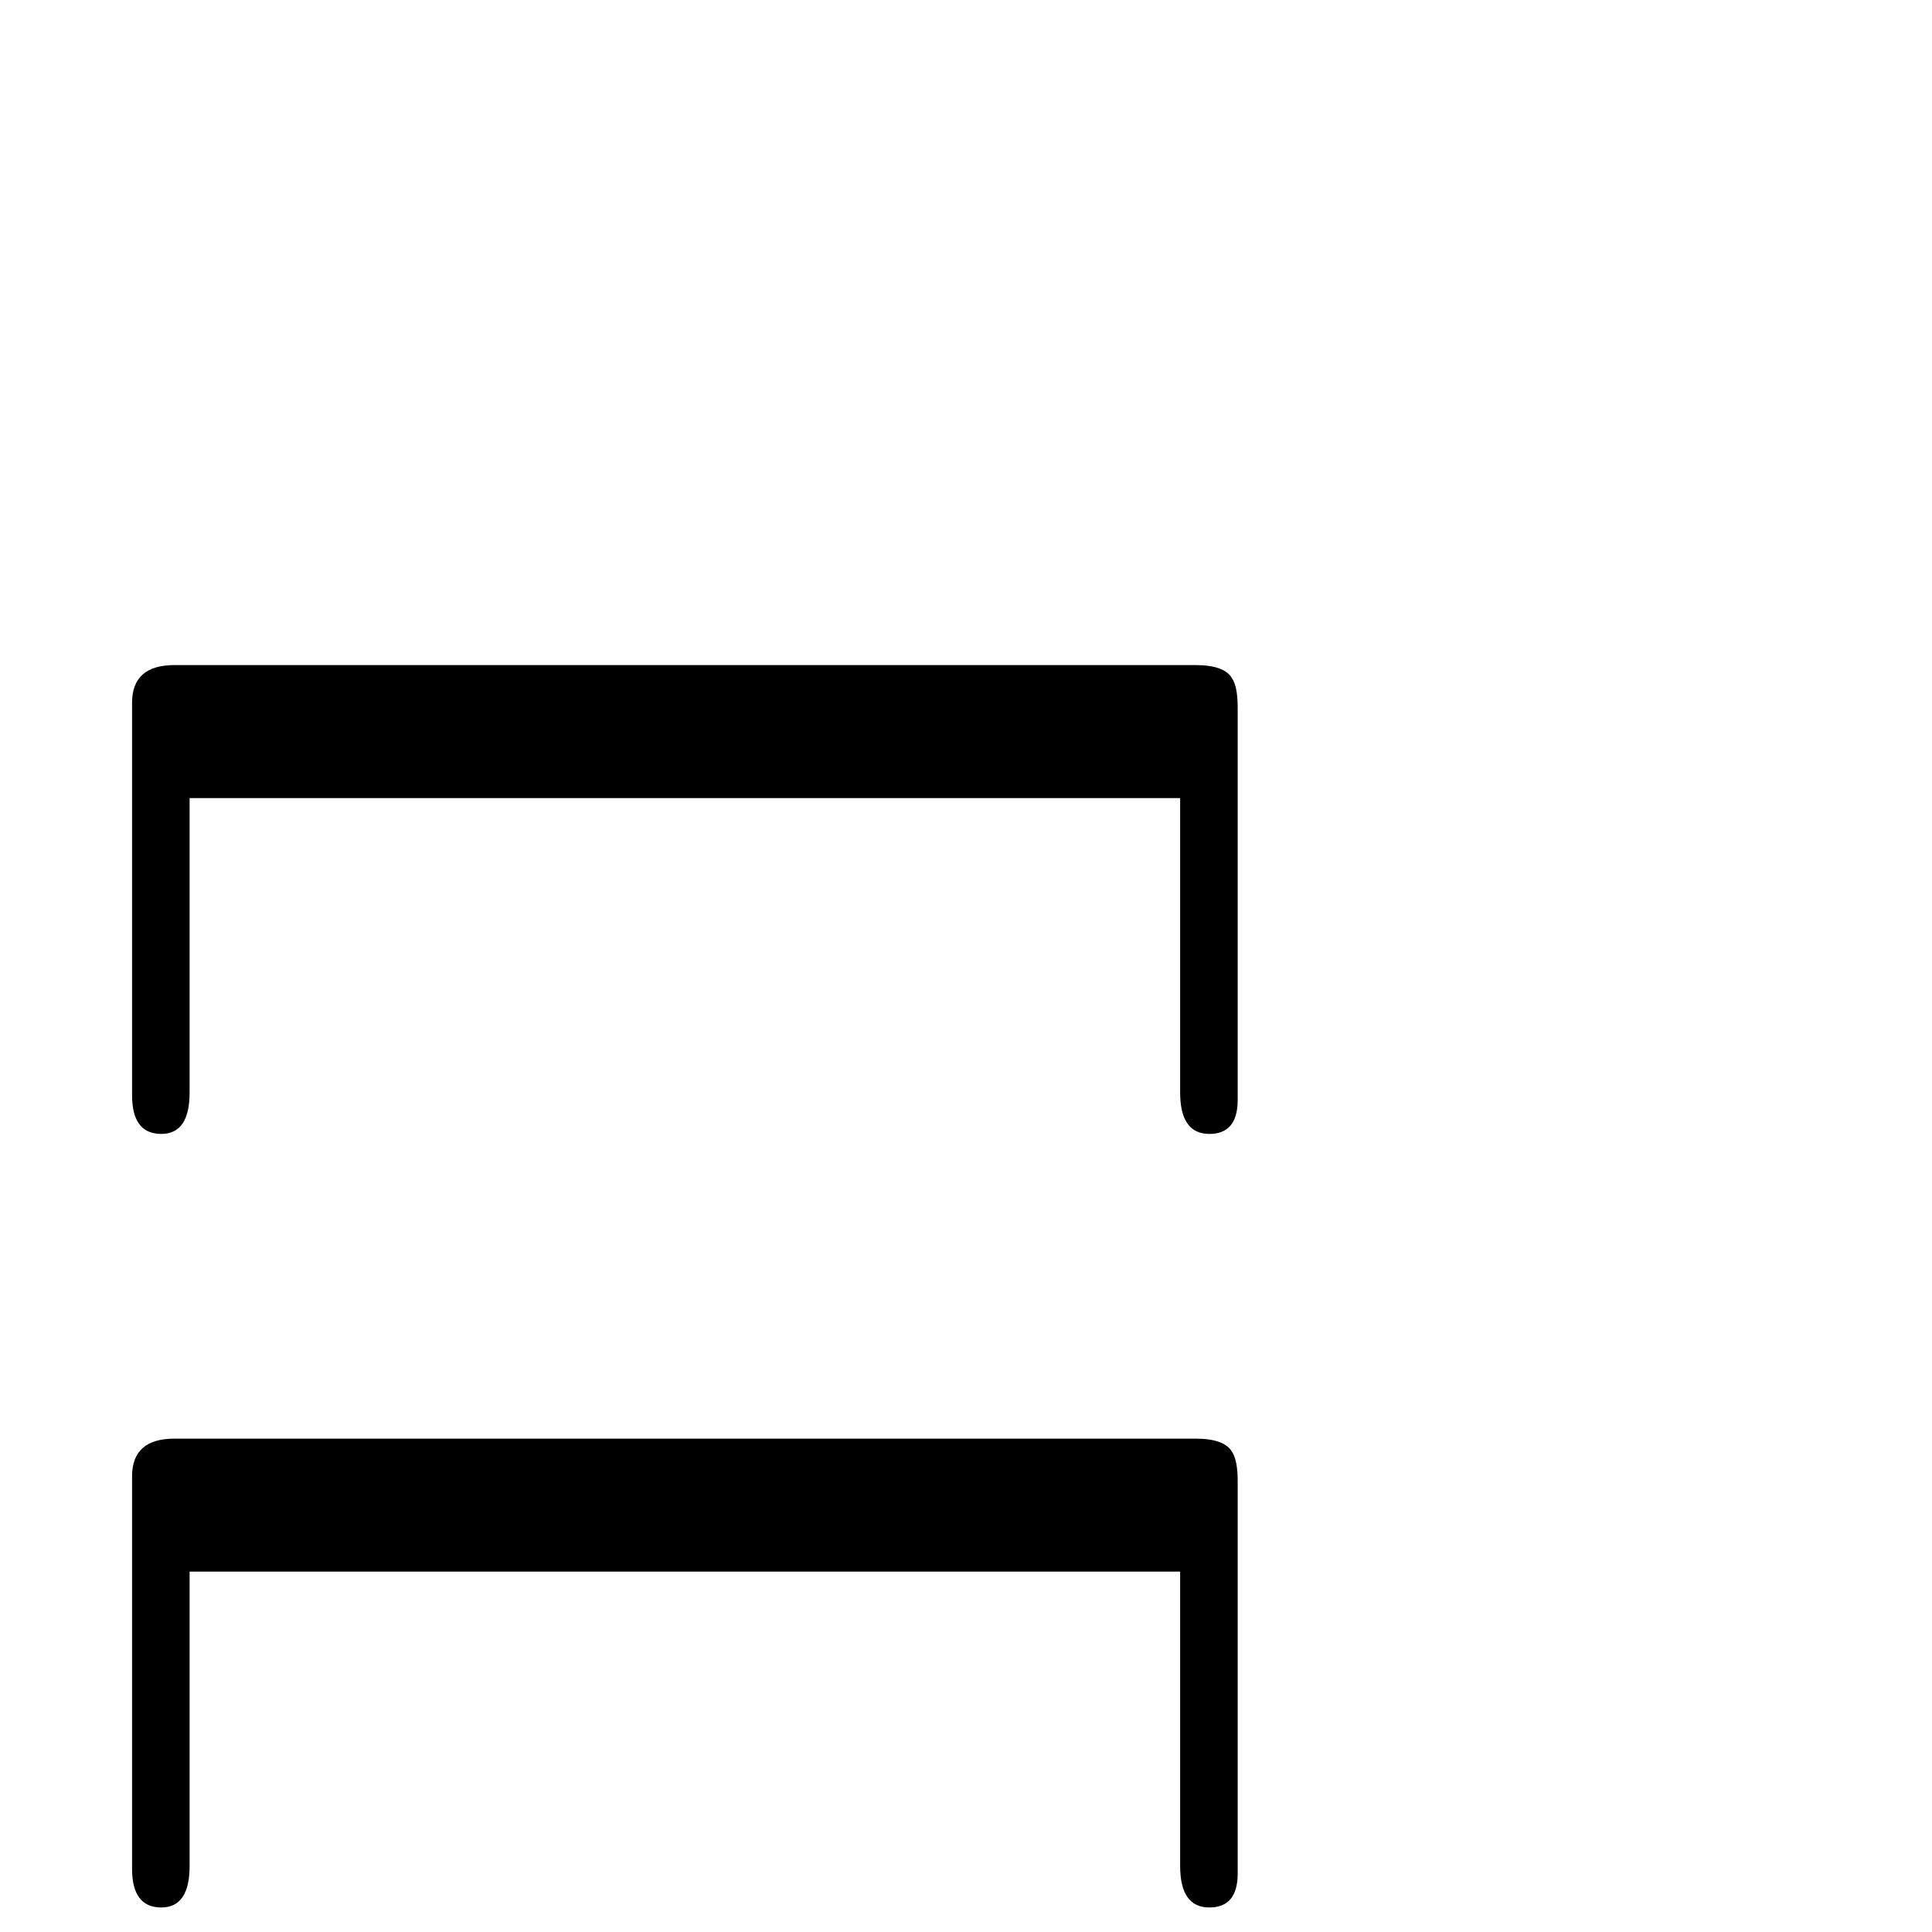 <?xml version="1.0" standalone="no"?>
<!DOCTYPE svg PUBLIC "-//W3C//DTD SVG 1.1//EN" "http://www.w3.org/Graphics/SVG/1.1/DTD/svg11.dtd" >
<svg viewBox="0 -442 2048 2048">
  <g transform="matrix(1 0 0 -1 0 1606)">
   <path fill="currentColor"
d="M1312 882q0 -36 -30 -36q-31 0 -31 44v312h-1050v-312q0 -44 -30 -44q-31 0 -31 41v416q0 40 45 40h1082q31 0 39 -14q6 -9 6 -31v-416zM1312 62q0 -36 -30 -36q-31 0 -31 44v312h-1050v-312q0 -44 -30 -44q-31 0 -31 41v416q0 40 45 40h1082q31 0 39 -14q6 -9 6 -31
v-416z" />
  </g>

</svg>
